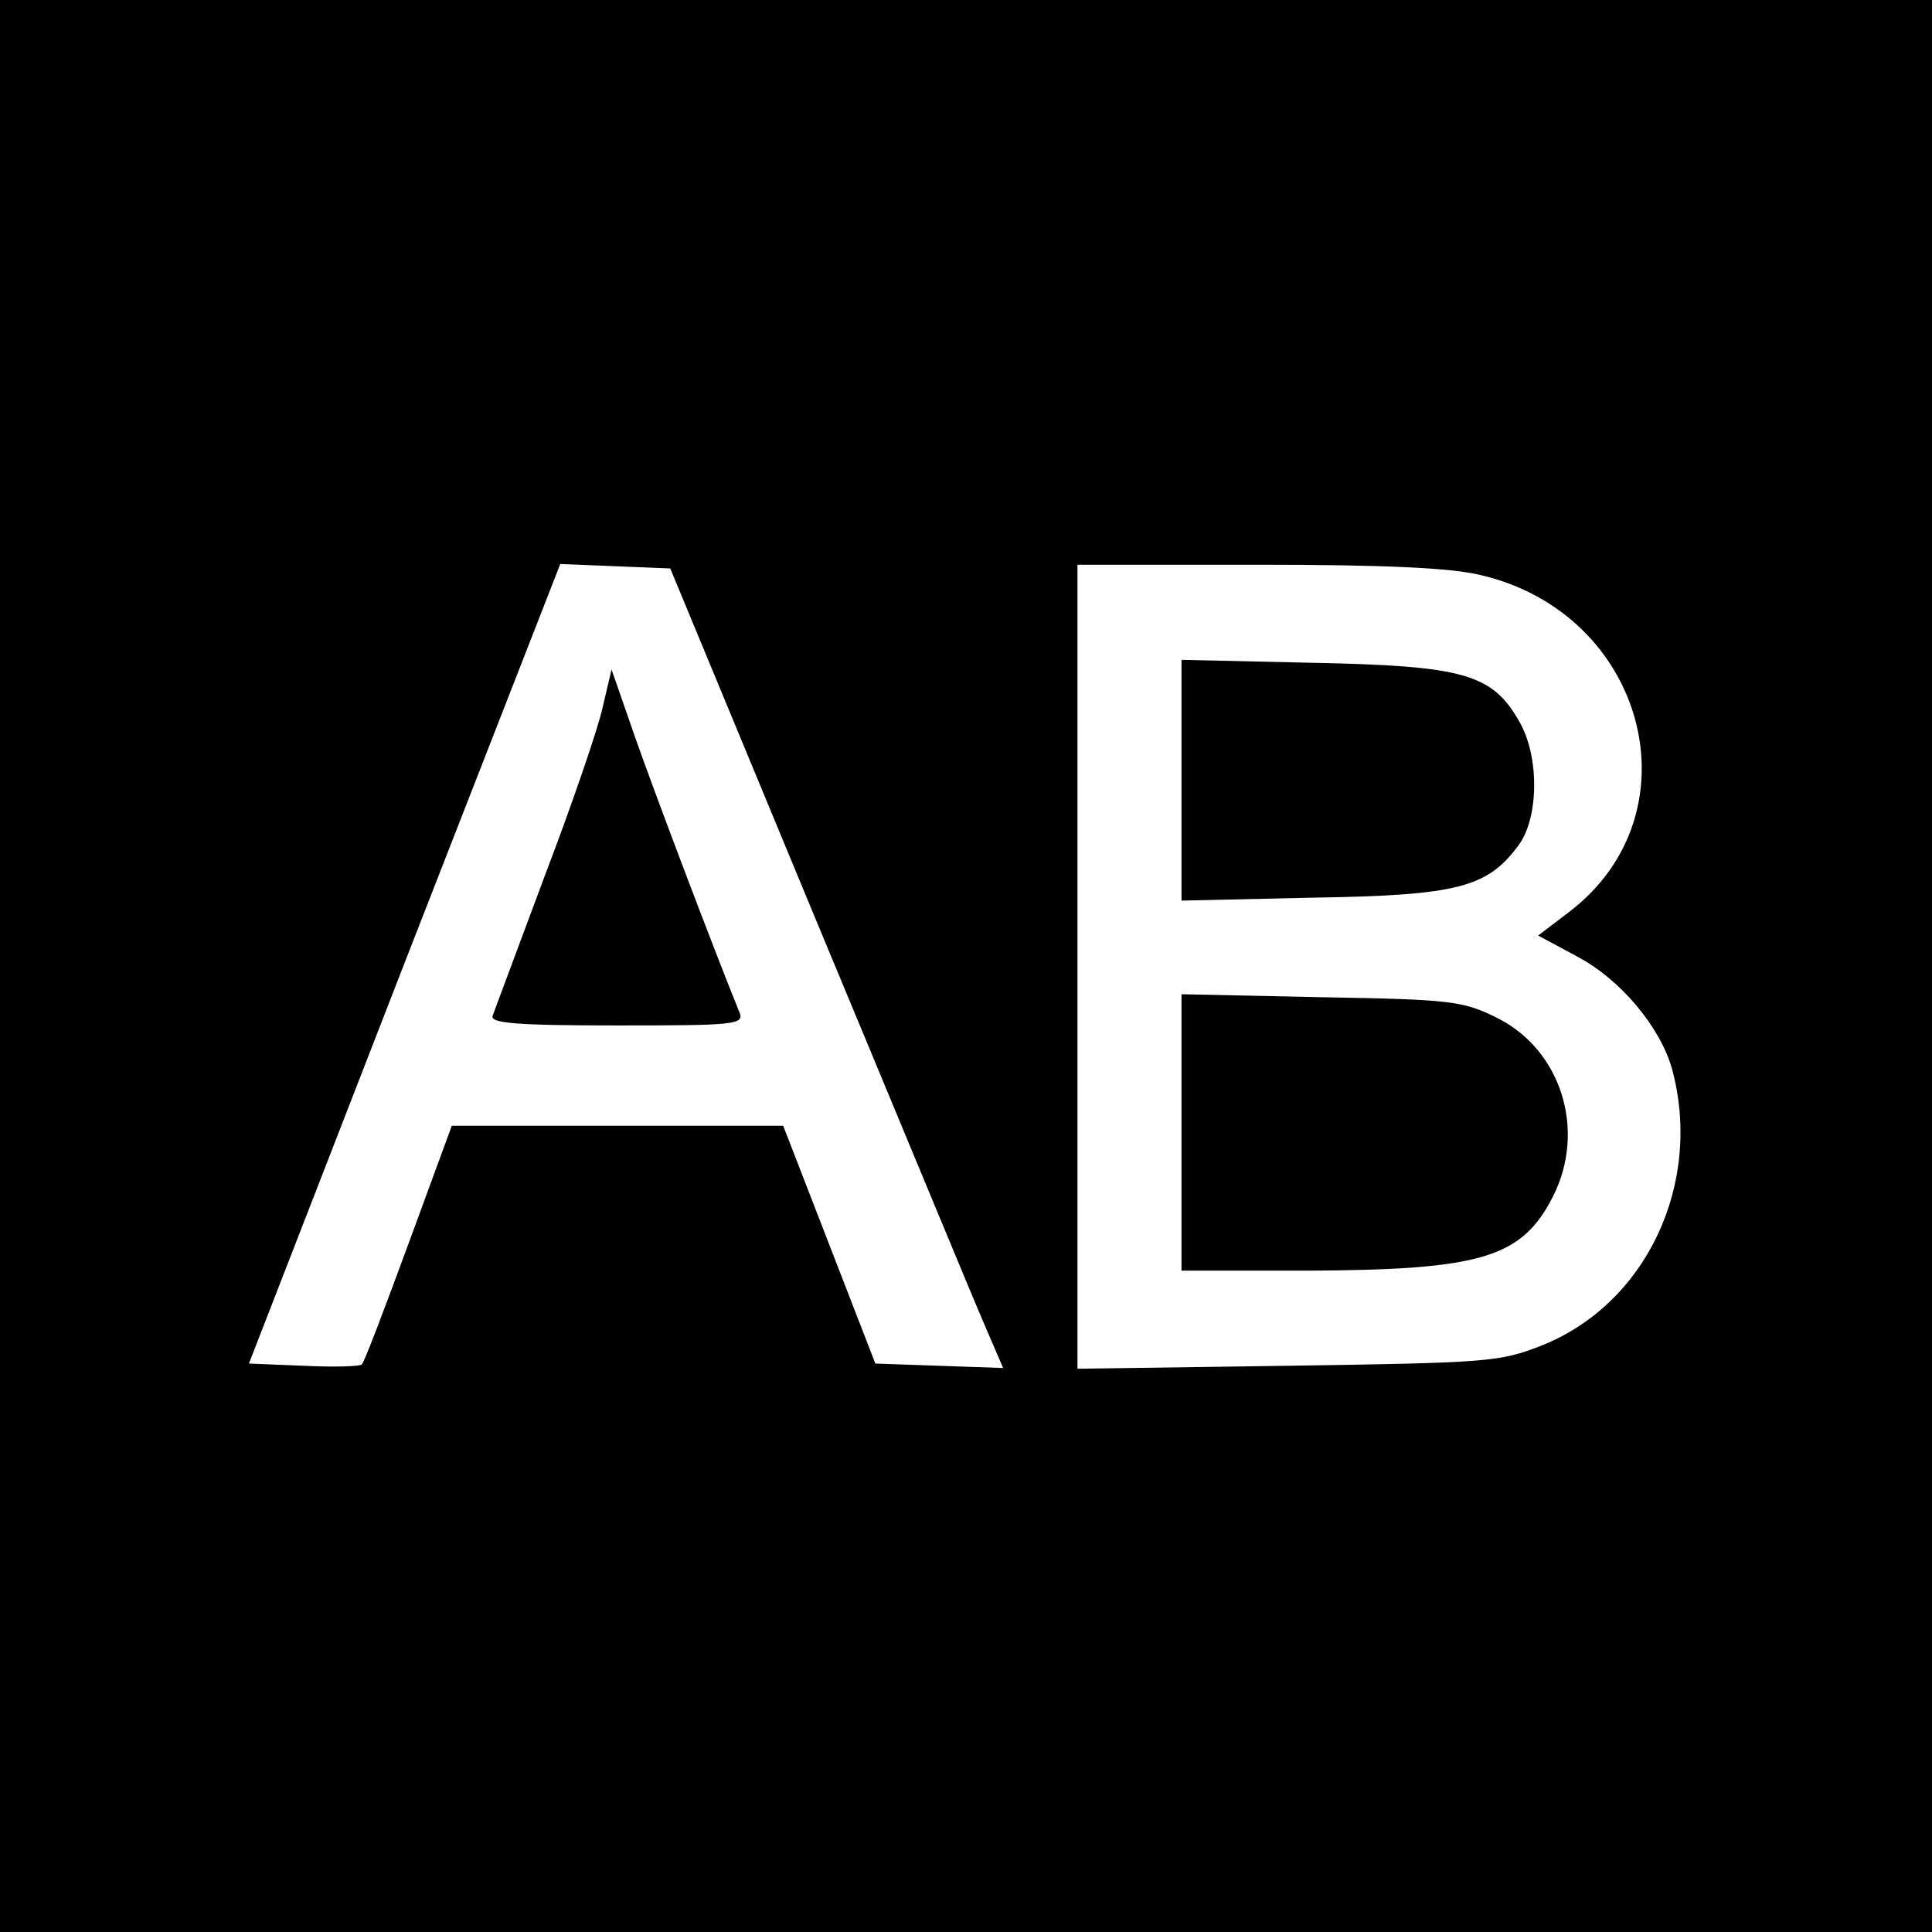 <?xml version="1.0" standalone="no"?>
<!DOCTYPE svg PUBLIC "-//W3C//DTD SVG 20010904//EN"
 "http://www.w3.org/TR/2001/REC-SVG-20010904/DTD/svg10.dtd">
<svg version="1.0" xmlns="http://www.w3.org/2000/svg"
 width="260pt" height="260pt" viewBox="0 0 260 260"
 preserveAspectRatio="xMidYMid meet">
<g transform="translate(0,260) scale(0.1,-0.1)"
fill="#000000" stroke="none">
<path d="M0 1300 l0 -1300 1300 0 1300 0 0 1300 0 1300 -1300 0 -1300 0 0
-1300z m1101 55 c110 -264 210 -506 224 -538 l25 -58 -86 3 -86 3 -62 160 -62
160 -223 0 -223 0 -58 -158 c-32 -87 -60 -161 -63 -163 -2 -3 -38 -4 -78 -2
l-74 3 209 538 210 538 74 -3 74 -3 199 -480z m892 471 c222 -52 293 -320 119
-453 l-42 -32 52 -28 c59 -31 112 -95 128 -151 42 -154 -34 -317 -176 -373
-56 -22 -73 -23 -341 -27 l-283 -4 0 541 0 541 243 0 c168 0 260 -4 300 -14z"/>
<path d="M811 1648 c-6 -28 -41 -130 -78 -227 -36 -97 -68 -182 -70 -188 -4
-10 33 -13 167 -13 160 0 172 1 165 18 -35 86 -114 295 -140 369 l-32 92 -12
-51z"/>
<path d="M1590 1550 l0 -162 178 4 c195 3 234 14 276 71 27 37 28 120 0 167
-36 63 -75 74 -276 78 l-178 4 0 -162z"/>
<path d="M1590 1076 l0 -186 168 0 c235 1 290 17 332 100 45 89 11 197 -75
240 -46 23 -62 25 -237 28 l-188 4 0 -186z"/>
</g>
</svg>
